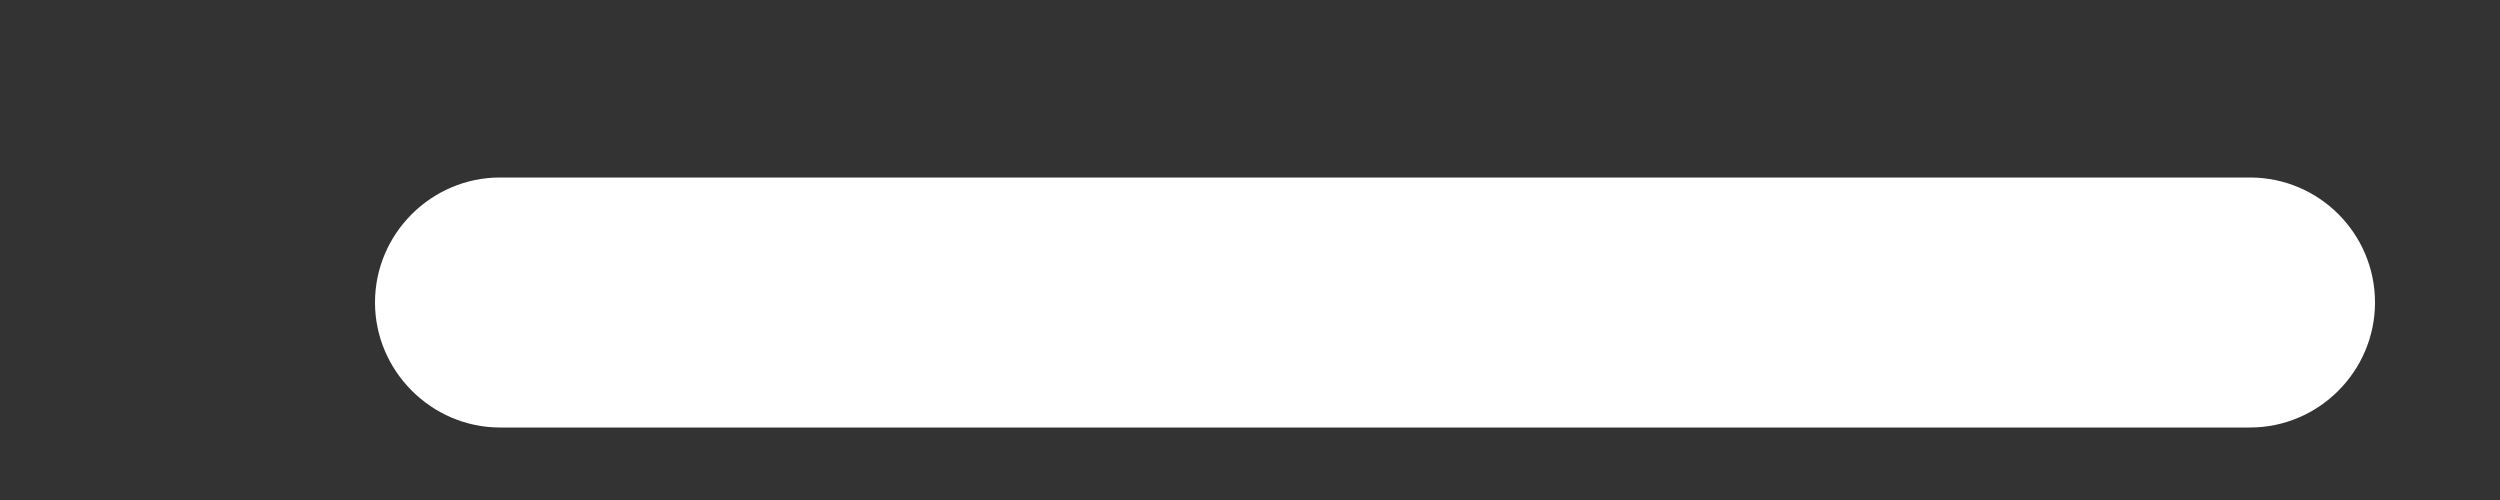 <svg width="5" height="1" viewBox="0 0 5 1" fill="none" xmlns="http://www.w3.org/2000/svg">
<rect x="0" y="0" width="5" height="1" fill="#333333" stroke="none"/>
<path d="M1 0.855H4.5C4.638 0.855 4.75 0.742 4.75 0.605C4.75 0.467 4.638 0.355 4.5 0.355H1C0.863 0.355 0.75 0.467 0.75 0.605C0.75 0.742 0.863 0.855 1 0.855Z" fill="white"/>
</svg>
